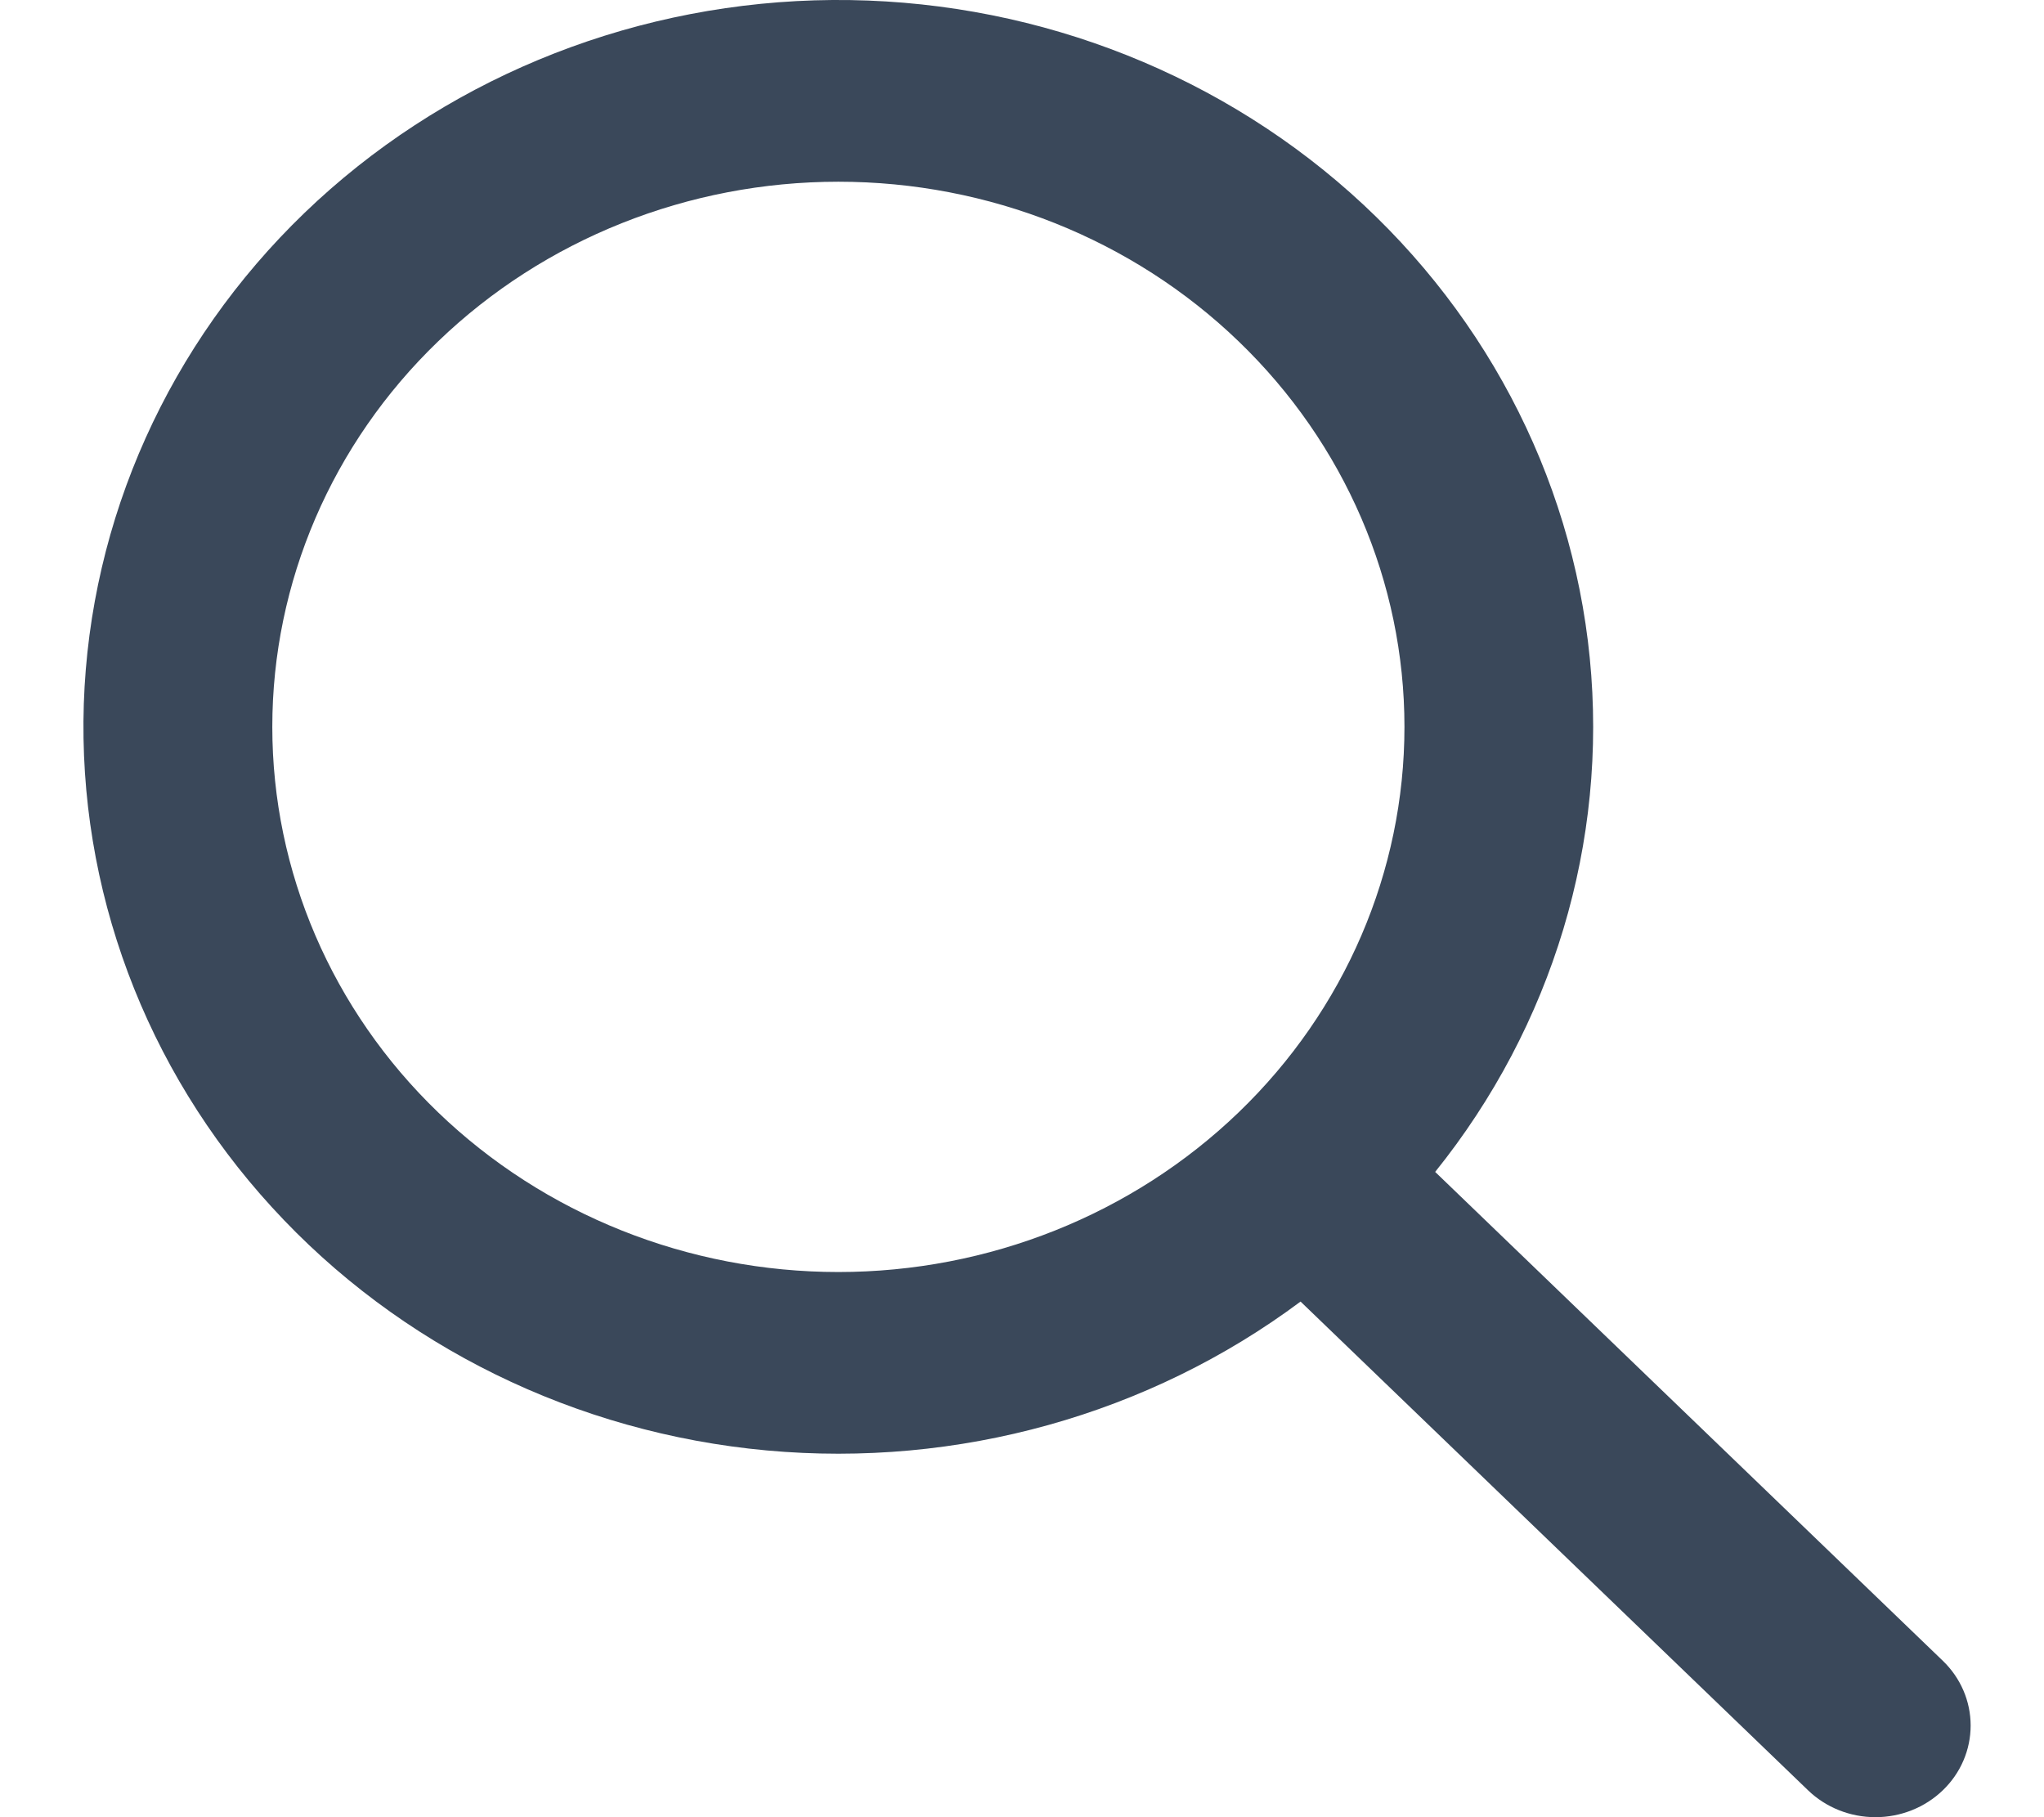 <svg width="18" height="16" viewBox="0 0 18 16" fill="none" xmlns="http://www.w3.org/2000/svg">
<path fill-rule="evenodd" clip-rule="evenodd" d="M12.639 10.319L17.109 14.623C17.266 14.774 17.354 14.979 17.354 15.193C17.354 15.407 17.266 15.613 17.108 15.764C16.951 15.915 16.738 16 16.516 16C16.293 16 16.08 15.915 15.923 15.764L11.453 11.46C10.117 12.456 8.436 12.925 6.753 12.771C5.071 12.617 3.512 11.852 2.395 10.63C1.277 9.409 0.685 7.824 0.738 6.198C0.792 4.571 1.487 3.025 2.682 1.874C3.877 0.724 5.483 0.055 7.172 0.003C8.862 -0.048 10.508 0.522 11.777 1.598C13.045 2.674 13.84 4.174 14 5.794C14.16 7.414 13.673 9.032 12.638 10.319H12.639ZM7.383 11.2C8.705 11.2 9.973 10.694 10.908 9.794C11.843 8.894 12.368 7.673 12.368 6.4C12.368 5.127 11.843 3.906 10.908 3.006C9.973 2.105 8.705 1.6 7.383 1.6C6.061 1.6 4.793 2.105 3.858 3.006C2.923 3.906 2.398 5.127 2.398 6.4C2.398 7.673 2.923 8.894 3.858 9.794C4.793 10.694 6.061 11.2 7.383 11.2Z" fill="#3A485A"/>
</svg>
